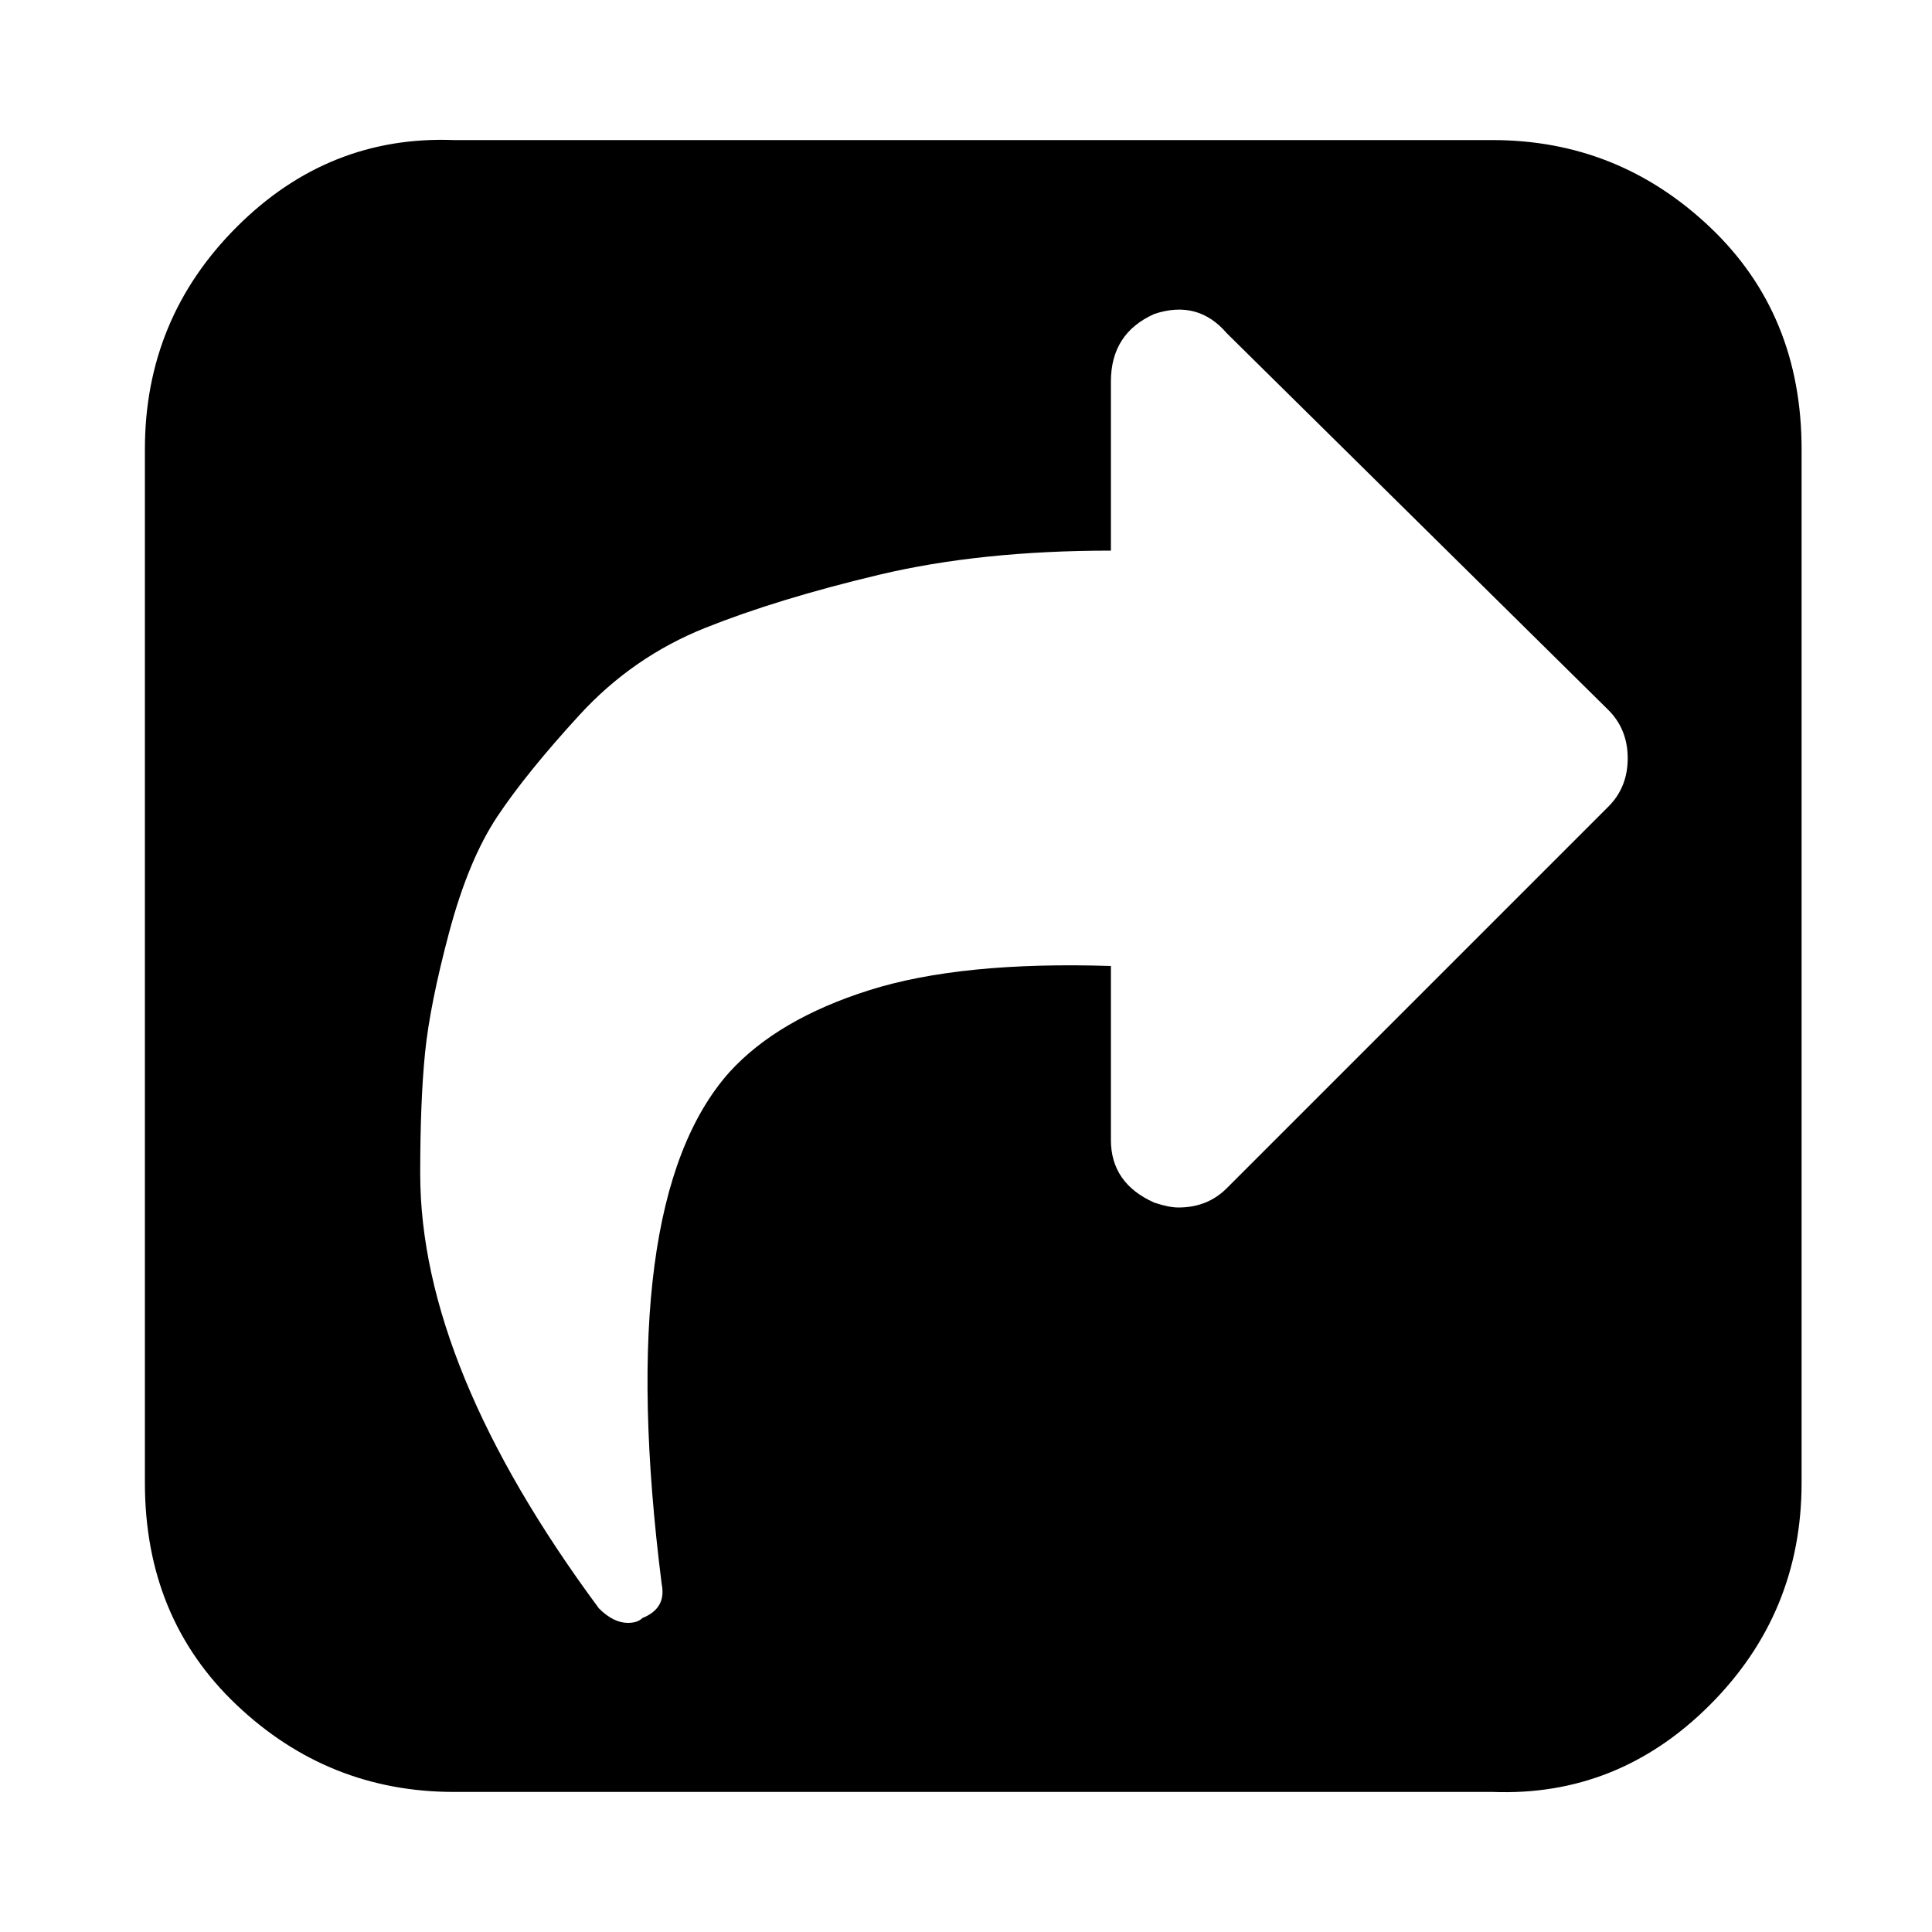 <?xml version="1.0"?><svg xmlns="http://www.w3.org/2000/svg" width="40" height="40" viewBox="0 0 40 40"><path  d="m25.4 24.6l7.9-7.9q0.4-0.4 0.4-1t-0.4-1l-7.9-7.8q-0.6-0.7-1.5-0.4-0.9 0.4-0.9 1.4v3.5q-2.7 0-4.8 0.5t-3.6 1.1-2.6 1.8-1.7 2.1-1 2.4-0.5 2.5-0.1 2.5q0 4 3.7 9 0.3 0.3 0.6 0.3 0.2 0 0.3-0.1 0.5-0.2 0.4-0.7-1-7.9 1.4-10.6 1-1.1 2.9-1.7t5-0.5v3.6q0 0.9 0.9 1.3 0.3 0.1 0.5 0.1 0.6 0 1-0.4z m11.9-15.3v21.4q0 2.7-1.9 4.6t-4.5 1.8h-21.5q-2.6 0-4.5-1.8t-1.9-4.6v-21.4q0-2.7 1.9-4.6t4.5-1.8h21.5q2.6 0 4.5 1.8t1.9 4.6z"></path></svg>